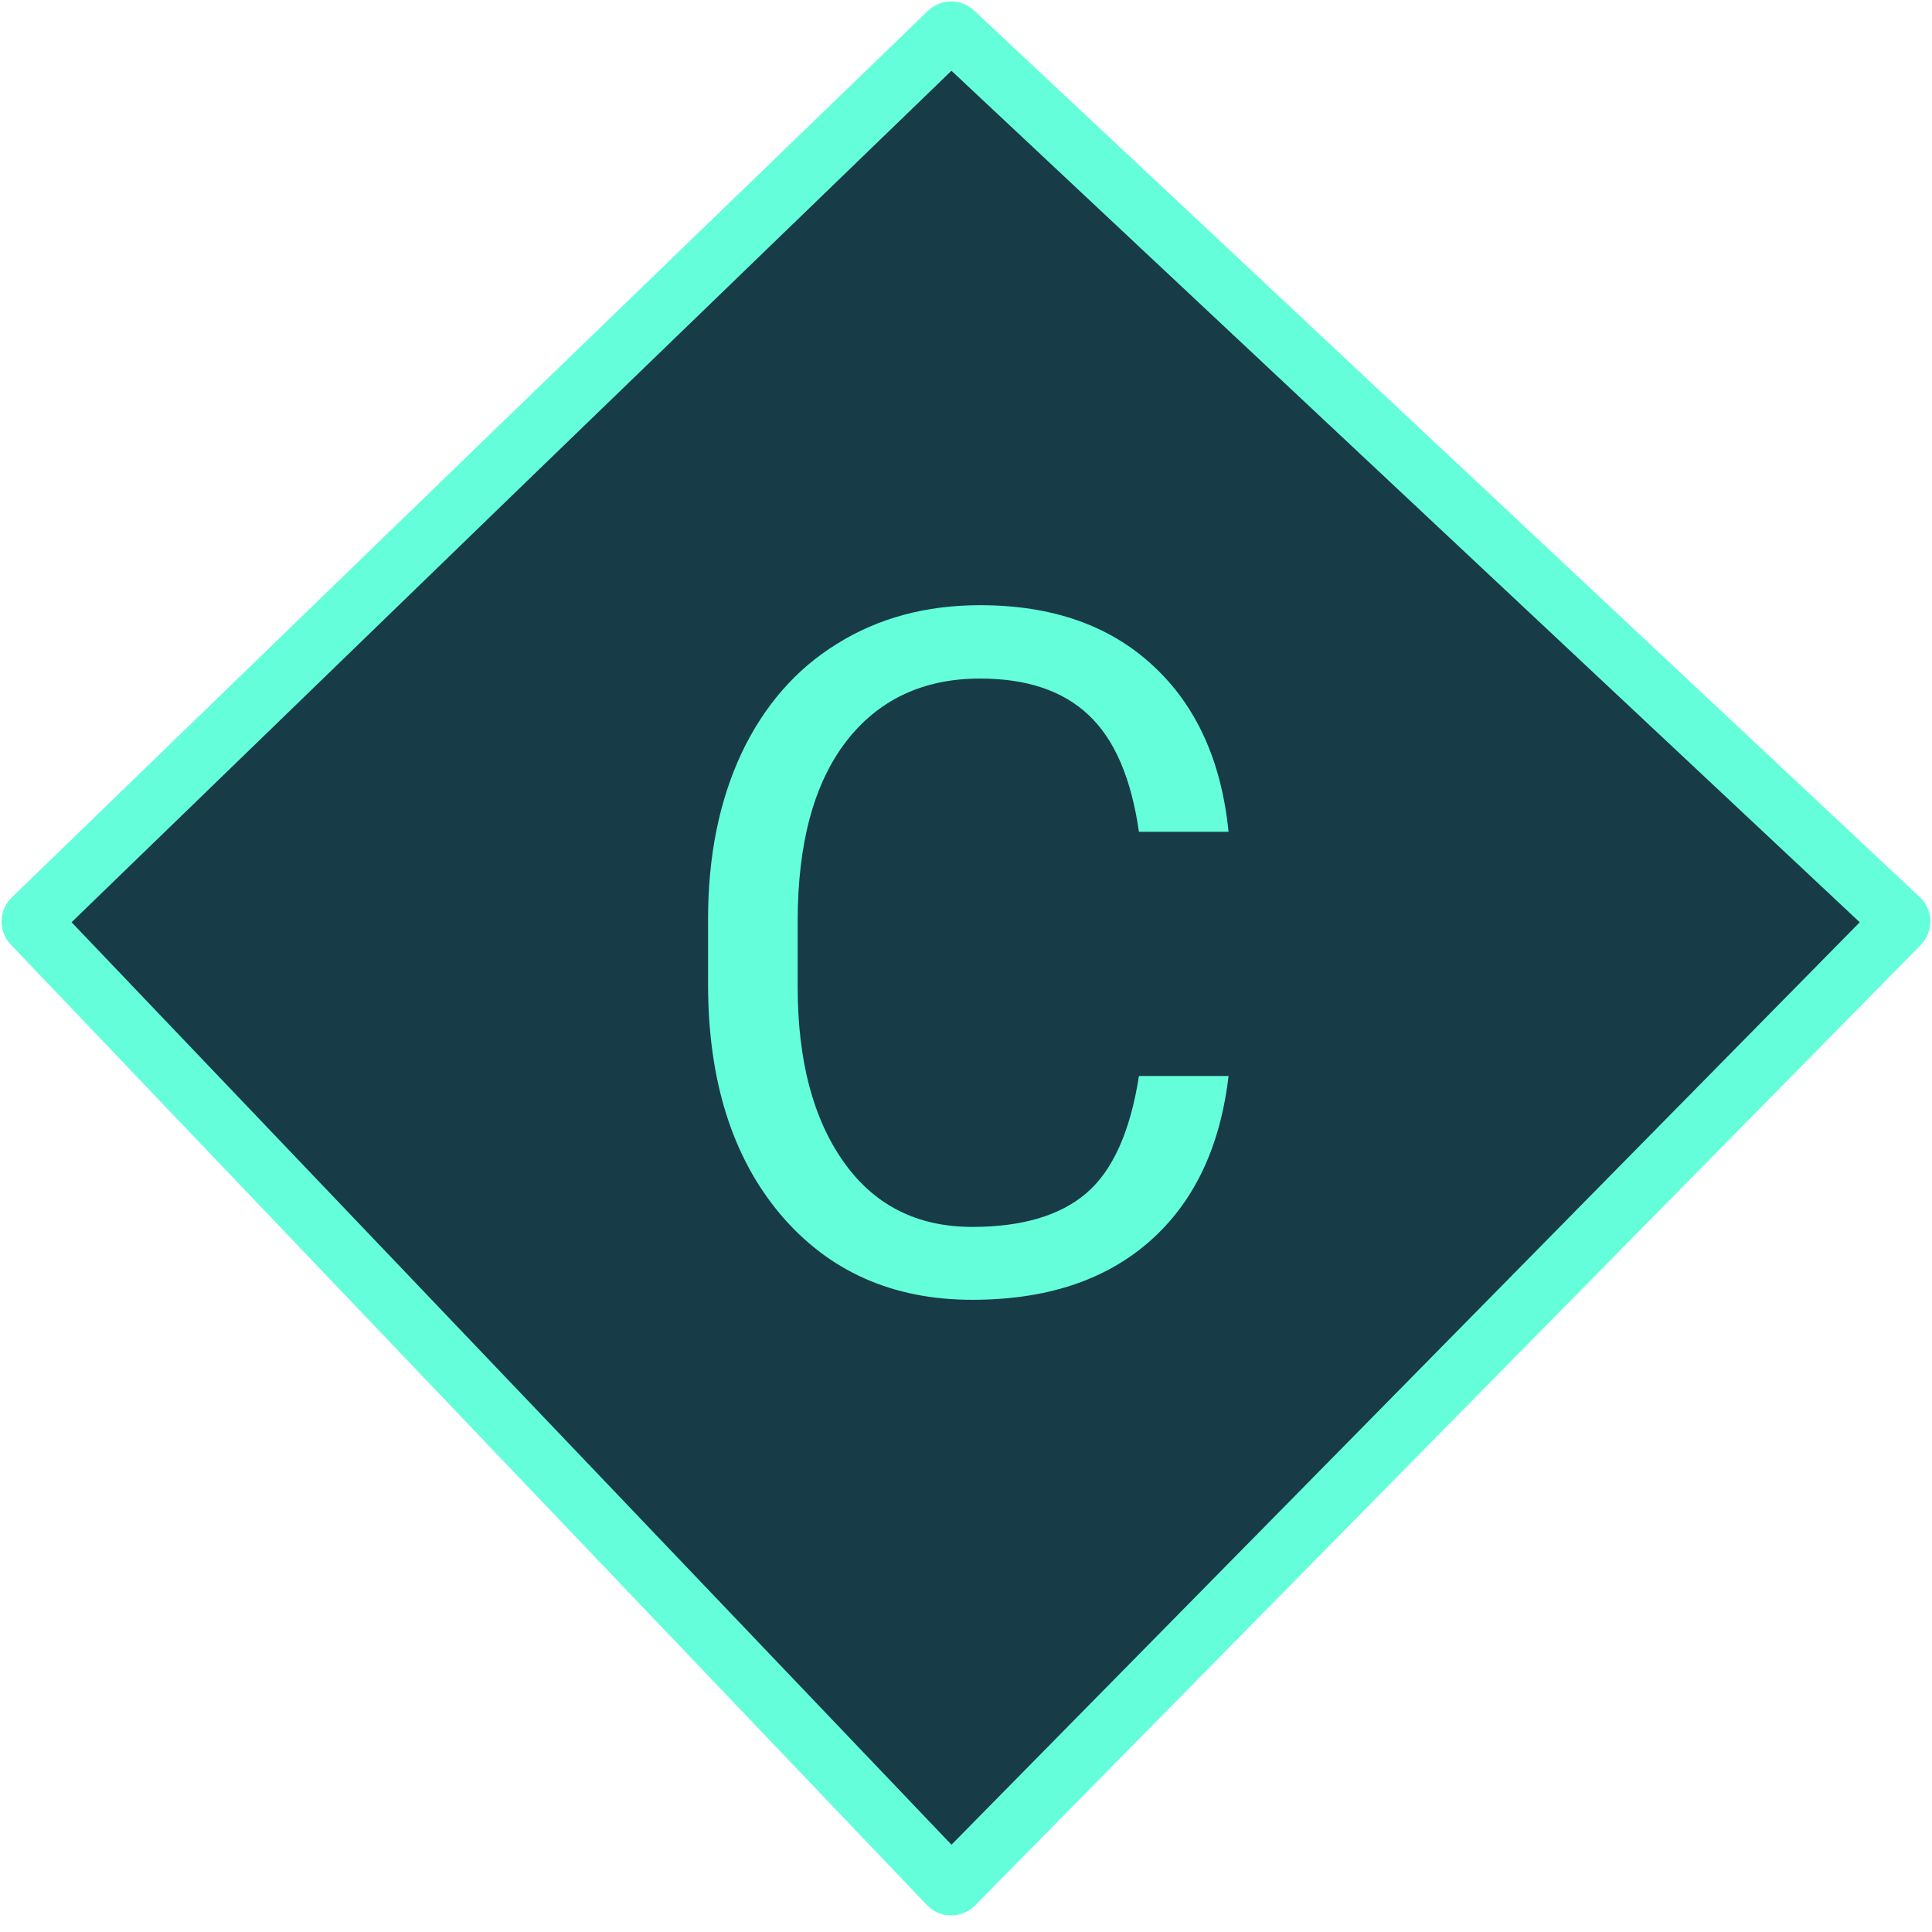 <svg width="512" height="512" viewBox="0 0 512 512" fill="none" xmlns="http://www.w3.org/2000/svg">
    <path d="M133.908 122.092L251.377 8.539C251.76 8.168 252.367 8.163 252.756 8.528L503.375 243.484C503.785 243.868 503.798 244.514 503.404 244.915L252.786 499.449C252.389 499.852 251.739 499.846 251.349 499.438L8.562 244.903C8.183 244.505 8.195 243.876 8.59 243.494L133.908 122.092Z" fill="#0A192F"/>
    <path d="M133.908 122.092L251.377 8.539C251.76 8.168 252.367 8.163 252.756 8.528L503.375 243.484C503.785 243.868 503.798 244.514 503.404 244.915L252.786 499.449C252.389 499.852 251.739 499.846 251.349 499.438L8.562 244.903C8.183 244.505 8.195 243.876 8.59 243.494L133.908 122.092Z" fill="#64FFDA" fill-opacity="0.15"/>
    <path d="M133.908 122.092L251.377 8.539C251.76 8.168 252.367 8.163 252.756 8.528L503.375 243.484C503.785 243.868 503.798 244.514 503.404 244.915L252.786 499.449C252.389 499.852 251.739 499.846 251.349 499.438L8.562 244.903C8.183 244.505 8.195 243.876 8.59 243.494L133.908 122.092Z" stroke="#64FFDA" stroke-width="15.75"/>
    <path d="M325.578 285.152C323.363 304.102 316.35 318.744 304.537 329.08C292.807 339.334 277.18 344.461 257.656 344.461C236.492 344.461 219.512 336.873 206.715 321.697C194 306.521 187.643 286.219 187.643 260.789V243.562C187.643 226.91 190.596 212.268 196.502 199.635C202.49 187.002 210.939 177.322 221.85 170.596C232.76 163.787 245.393 160.383 259.748 160.383C278.779 160.383 294.037 165.715 305.521 176.379C317.006 186.961 323.691 201.645 325.578 220.43H301.83C299.779 206.156 295.309 195.82 288.418 189.422C281.609 183.023 272.053 179.824 259.748 179.824C244.654 179.824 232.801 185.402 224.188 196.559C215.656 207.715 211.391 223.588 211.391 244.178V261.527C211.391 280.969 215.451 296.432 223.572 307.916C231.693 319.4 243.055 325.143 257.656 325.143C270.781 325.143 280.83 322.189 287.803 316.283C294.857 310.295 299.533 299.918 301.83 285.152H325.578Z" fill="#64FFDA"/>
</svg>